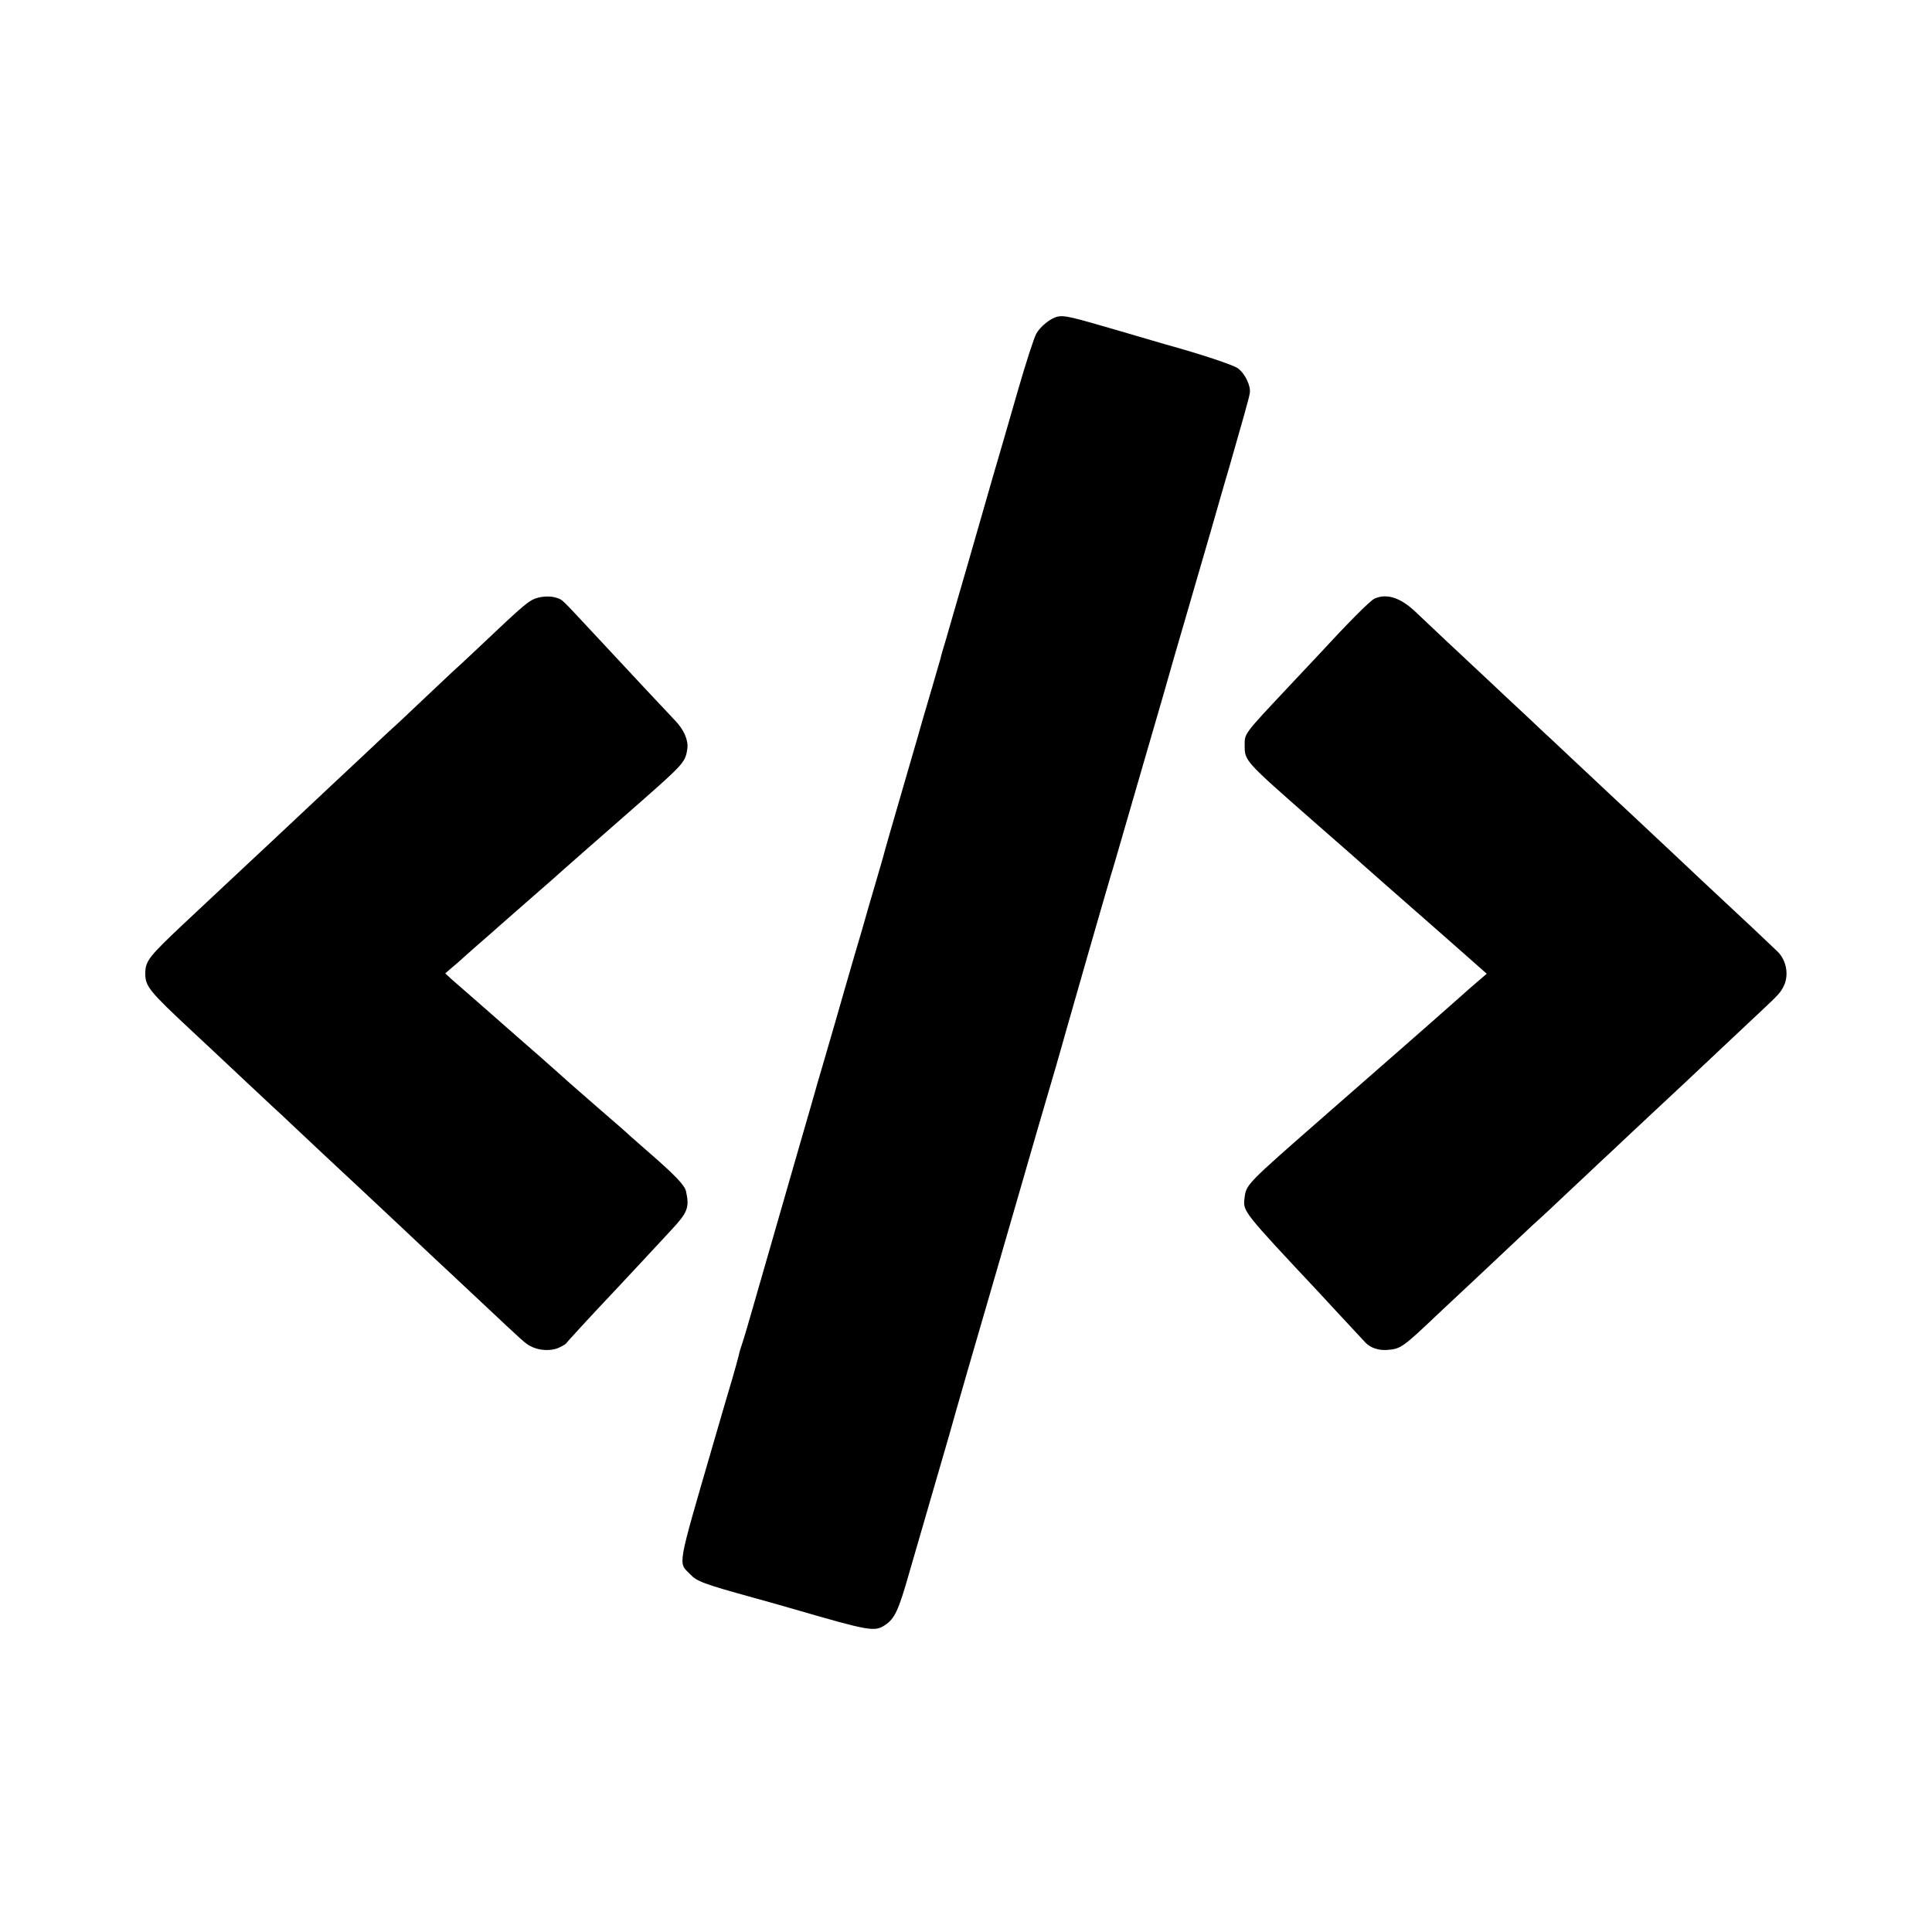 <?xml version="1.0" standalone="no"?>
<!DOCTYPE svg PUBLIC "-//W3C//DTD SVG 20010904//EN"
 "http://www.w3.org/TR/2001/REC-SVG-20010904/DTD/svg10.dtd">
<svg version="1.0" xmlns="http://www.w3.org/2000/svg"
 width="1024pt" height="1024pt" viewBox="0 0 1024 1024"
 preserveAspectRatio="xMidYMid meet">
<g transform="translate(0,1024) scale(0.1,-0.1)"
fill="#000000" stroke="none">
<path d="M5606 8562 c-37 -8 -92 -52 -113 -90 -12 -20 -56 -156 -98 -302 -42
-146 -101 -350 -132 -455 -30 -104 -92 -320 -138 -480 -46 -159 -96 -330 -110
-380 -15 -49 -29 -97 -30 -105 -2 -8 -23 -78 -45 -155 -23 -77 -45 -153 -50
-170 -4 -16 -38 -133 -75 -260 -89 -306 -126 -434 -135 -470 -5 -16 -26 -91
-48 -165 -22 -74 -42 -144 -45 -155 -3 -11 -28 -99 -57 -195 -28 -96 -53 -182
-55 -190 -5 -19 -85 -296 -120 -415 -15 -49 -29 -99 -32 -110 -3 -11 -41 -144
-85 -295 -133 -461 -207 -718 -249 -865 -22 -77 -46 -159 -54 -182 -8 -23 -17
-52 -19 -65 -3 -13 -18 -68 -34 -123 -17 -55 -64 -218 -106 -362 -189 -651
-182 -612 -119 -676 37 -39 68 -51 343 -127 80 -22 168 -47 195 -55 417 -121
440 -125 496 -88 51 34 71 76 127 273 28 96 87 301 132 455 86 295 87 299 118
410 11 39 99 345 197 680 97 336 201 693 230 795 30 102 75 257 101 345 25 88
50 174 54 190 9 34 225 785 239 830 6 17 35 118 66 225 31 107 76 263 100 345
24 83 73 251 109 375 35 124 85 297 111 385 26 88 89 306 141 485 51 179 98
341 104 360 66 229 100 350 104 375 7 38 -24 104 -63 133 -25 18 -193 74 -381
126 -25 7 -146 43 -270 79 -230 67 -270 77 -304 69z"/>
<path d="M2822 7061 c-35 -19 -76 -55 -266 -235 -76 -72 -147 -138 -158 -147
-10 -9 -81 -76 -158 -149 -77 -73 -148 -140 -159 -149 -10 -9 -74 -68 -142
-133 -68 -64 -144 -135 -169 -158 -25 -23 -77 -72 -116 -109 -92 -87 -320
-300 -364 -341 -35 -33 -236 -221 -314 -294 -188 -177 -206 -200 -206 -266 0
-68 20 -93 254 -311 38 -35 85 -80 106 -99 91 -86 288 -270 320 -300 19 -17
60 -55 90 -84 114 -108 240 -225 375 -351 76 -71 177 -166 225 -211 86 -82
196 -184 260 -244 19 -18 91 -85 160 -150 213 -200 224 -211 252 -225 42 -23
104 -27 146 -10 20 9 39 20 42 24 4 7 151 167 250 271 14 15 77 82 140 150 63
68 140 150 170 183 85 91 95 118 76 203 -7 33 -64 91 -206 214 -47 41 -87 76
-90 79 -3 4 -72 65 -155 136 -82 72 -175 152 -205 180 -31 27 -86 77 -124 110
-38 33 -87 76 -110 96 -23 20 -104 91 -181 159 -77 67 -155 135 -173 151 l-32
30 37 32 c21 17 40 34 43 37 3 3 43 39 90 80 47 41 99 86 115 101 17 15 93 82
170 149 77 67 156 136 175 154 19 17 75 66 125 110 141 123 143 125 275 241
235 207 243 216 253 287 6 45 -18 100 -64 148 -38 40 -262 279 -444 475 -161
173 -153 165 -181 175 -35 14 -96 10 -132 -9z"/>
<path d="M7285 7067 c-25 -12 -139 -127 -305 -307 -18 -19 -87 -93 -155 -165
-232 -247 -228 -242 -228 -303 0 -86 -3 -82 368 -408 197 -172 250 -219 255
-224 3 -3 57 -50 120 -106 63 -55 211 -185 327 -287 l213 -188 -93 -80 c-50
-45 -105 -93 -122 -108 -51 -46 -347 -305 -650 -570 -411 -360 -410 -358 -419
-433 -8 -69 -8 -69 399 -503 11 -12 67 -73 125 -135 58 -62 111 -119 118 -127
27 -27 68 -41 113 -38 72 5 83 12 269 189 42 39 141 132 220 206 79 74 178
167 220 207 41 39 85 80 98 91 13 11 82 76 155 145 73 68 148 139 167 157 19
17 91 85 160 150 69 65 139 130 155 145 27 25 171 159 389 365 44 41 111 104
149 140 97 91 104 99 122 135 27 58 14 133 -32 180 -18 18 -212 201 -303 285
-19 18 -98 91 -175 164 -76 72 -151 142 -166 156 -15 14 -80 75 -145 136 -66
61 -135 126 -154 144 -19 18 -91 85 -159 149 -68 64 -138 130 -156 146 -17 17
-90 85 -161 151 -71 67 -145 136 -164 154 -49 45 -298 279 -331 311 -83 81
-158 106 -224 76z"/>
</g>
</svg>
